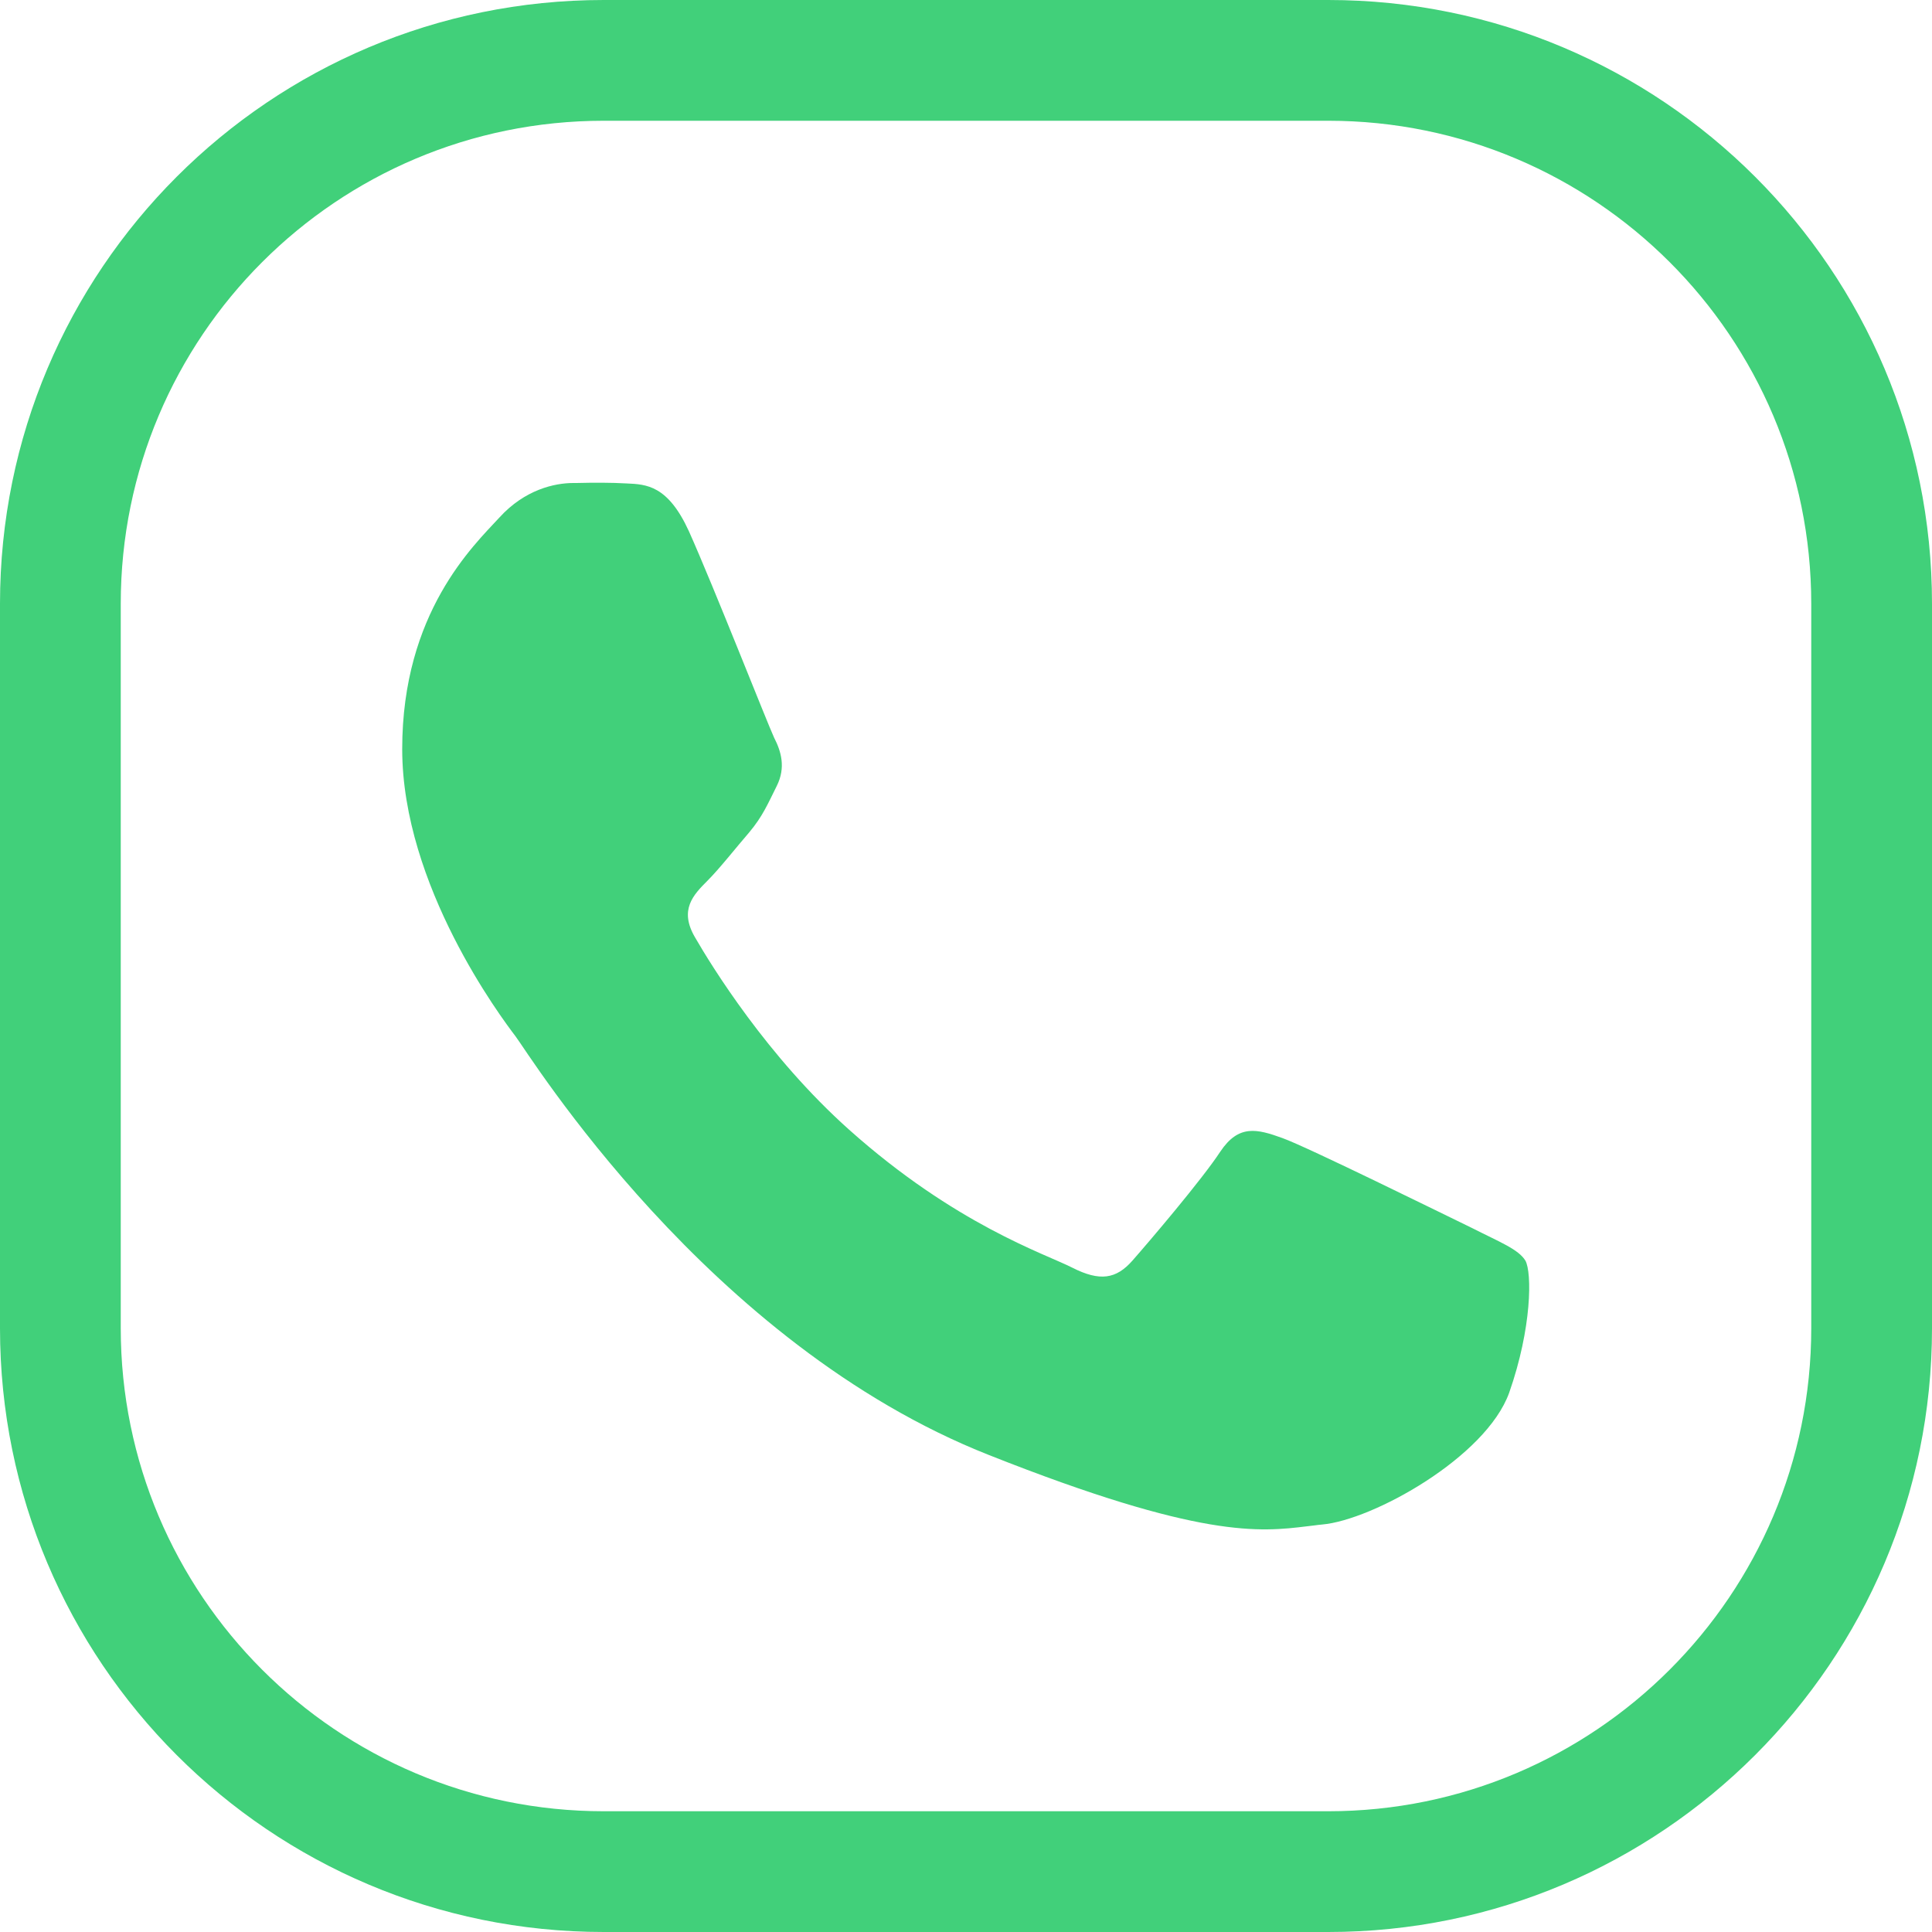 <svg width="44" height="44" viewBox="0 0 44 44" fill="none" xmlns="http://www.w3.org/2000/svg" xmlns:xlink="http://www.w3.org/1999/xlink">
	<desc>
			Created with Pixso.
	</desc>
	<defs/>
	<path id="wa-icon-g" d="M30.25 0C37.84 0 44 6.15 44 13.75L44 30.25C44 37.84 37.84 44 30.25 44L13.75 44C6.15 44 0 37.84 0 30.25L0 13.75C0 6.15 6.15 0 13.75 0L30.25 0ZM30.25 2.75C36.32 2.75 41.25 7.67 41.25 13.75L41.25 30.25C41.25 36.32 36.32 41.25 30.25 41.25L13.75 41.25C7.67 41.25 2.75 36.32 2.75 30.25L2.75 13.75C2.75 7.67 7.67 2.75 13.75 2.75L30.25 2.75ZM14.27 11.01C14.72 11.03 15.21 11.05 15.69 12.1C16.25 13.35 17.48 16.48 17.63 16.8C17.79 17.11 17.9 17.48 17.69 17.9C17.48 18.32 17.37 18.59 17.06 18.96C16.74 19.33 16.39 19.78 16.11 20.06C15.79 20.38 15.46 20.72 15.83 21.35C16.2 21.99 17.47 24.06 19.34 25.73C21.76 27.89 23.79 28.55 24.42 28.87C25.05 29.19 25.42 29.13 25.79 28.71C26.16 28.29 27.37 26.87 27.79 26.23C28.21 25.6 28.63 25.71 29.21 25.92C29.79 26.13 32.89 27.66 33.53 27.97C34.16 28.29 34.58 28.45 34.74 28.71C34.89 28.98 34.89 30.24 34.37 31.72C33.84 33.19 31.26 34.62 30.11 34.72C29.99 34.73 29.88 34.75 29.77 34.76C28.7 34.89 27.35 35.05 22.53 33.14C16.11 30.61 12.06 24.02 11.74 23.6C11.42 23.18 9.16 20.17 9.16 17.06C9.16 13.95 10.79 12.42 11.37 11.79C11.95 11.15 12.63 11 13.06 11L13.13 11C13.53 10.99 13.92 10.99 14.27 11.01Z" fill="#41D07A" fill-opacity="1" fill-rule="evenodd"/>
</svg>
